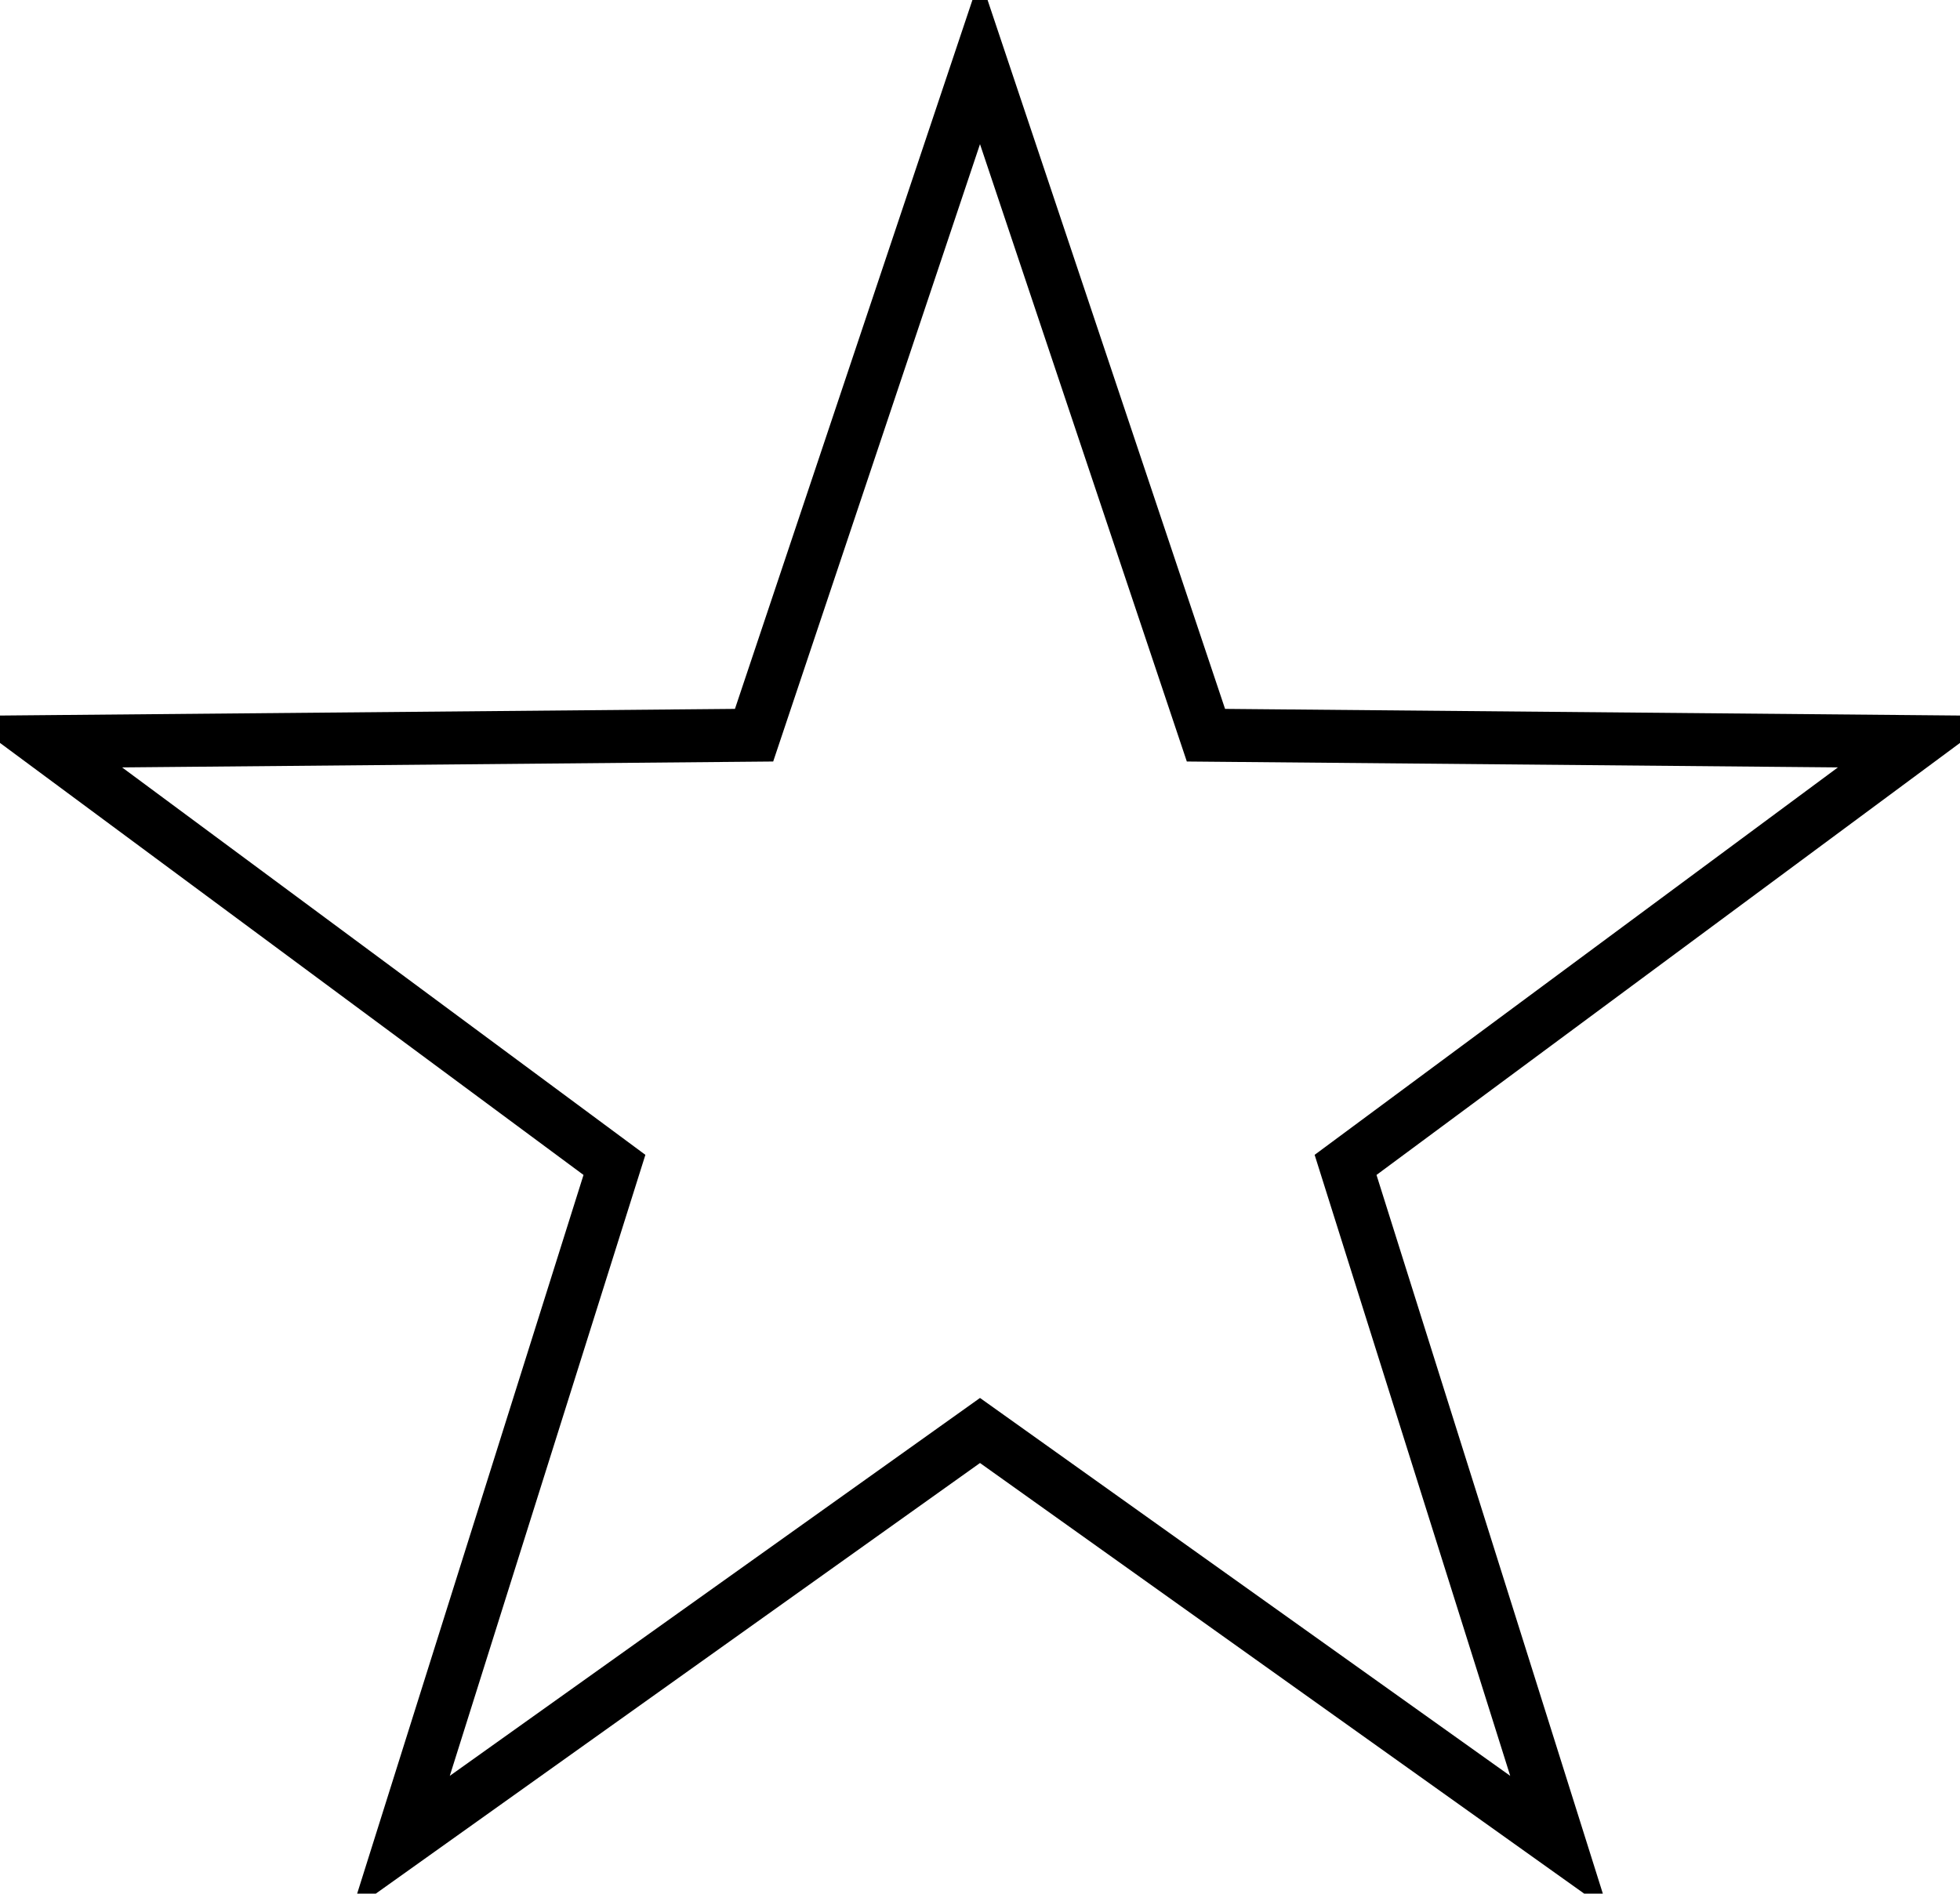 <svg xmlns:xlink="http://www.w3.org/1999/xlink" xmlns="http://www.w3.org/2000/svg" version="1.2" baseProfile="tiny" width="103.6" height="100.1" viewBox="26 21 148 143"><path d="M 100,25.589 117.061,76.519 170.77,77.005 127.604,108.968 143.738,160.2 100,129.024 56.262,160.2 72.397,108.968 29.231,77.006 82.94,76.519 Z" stroke-width="4px" stroke="#000000" fill="none"></path></svg>